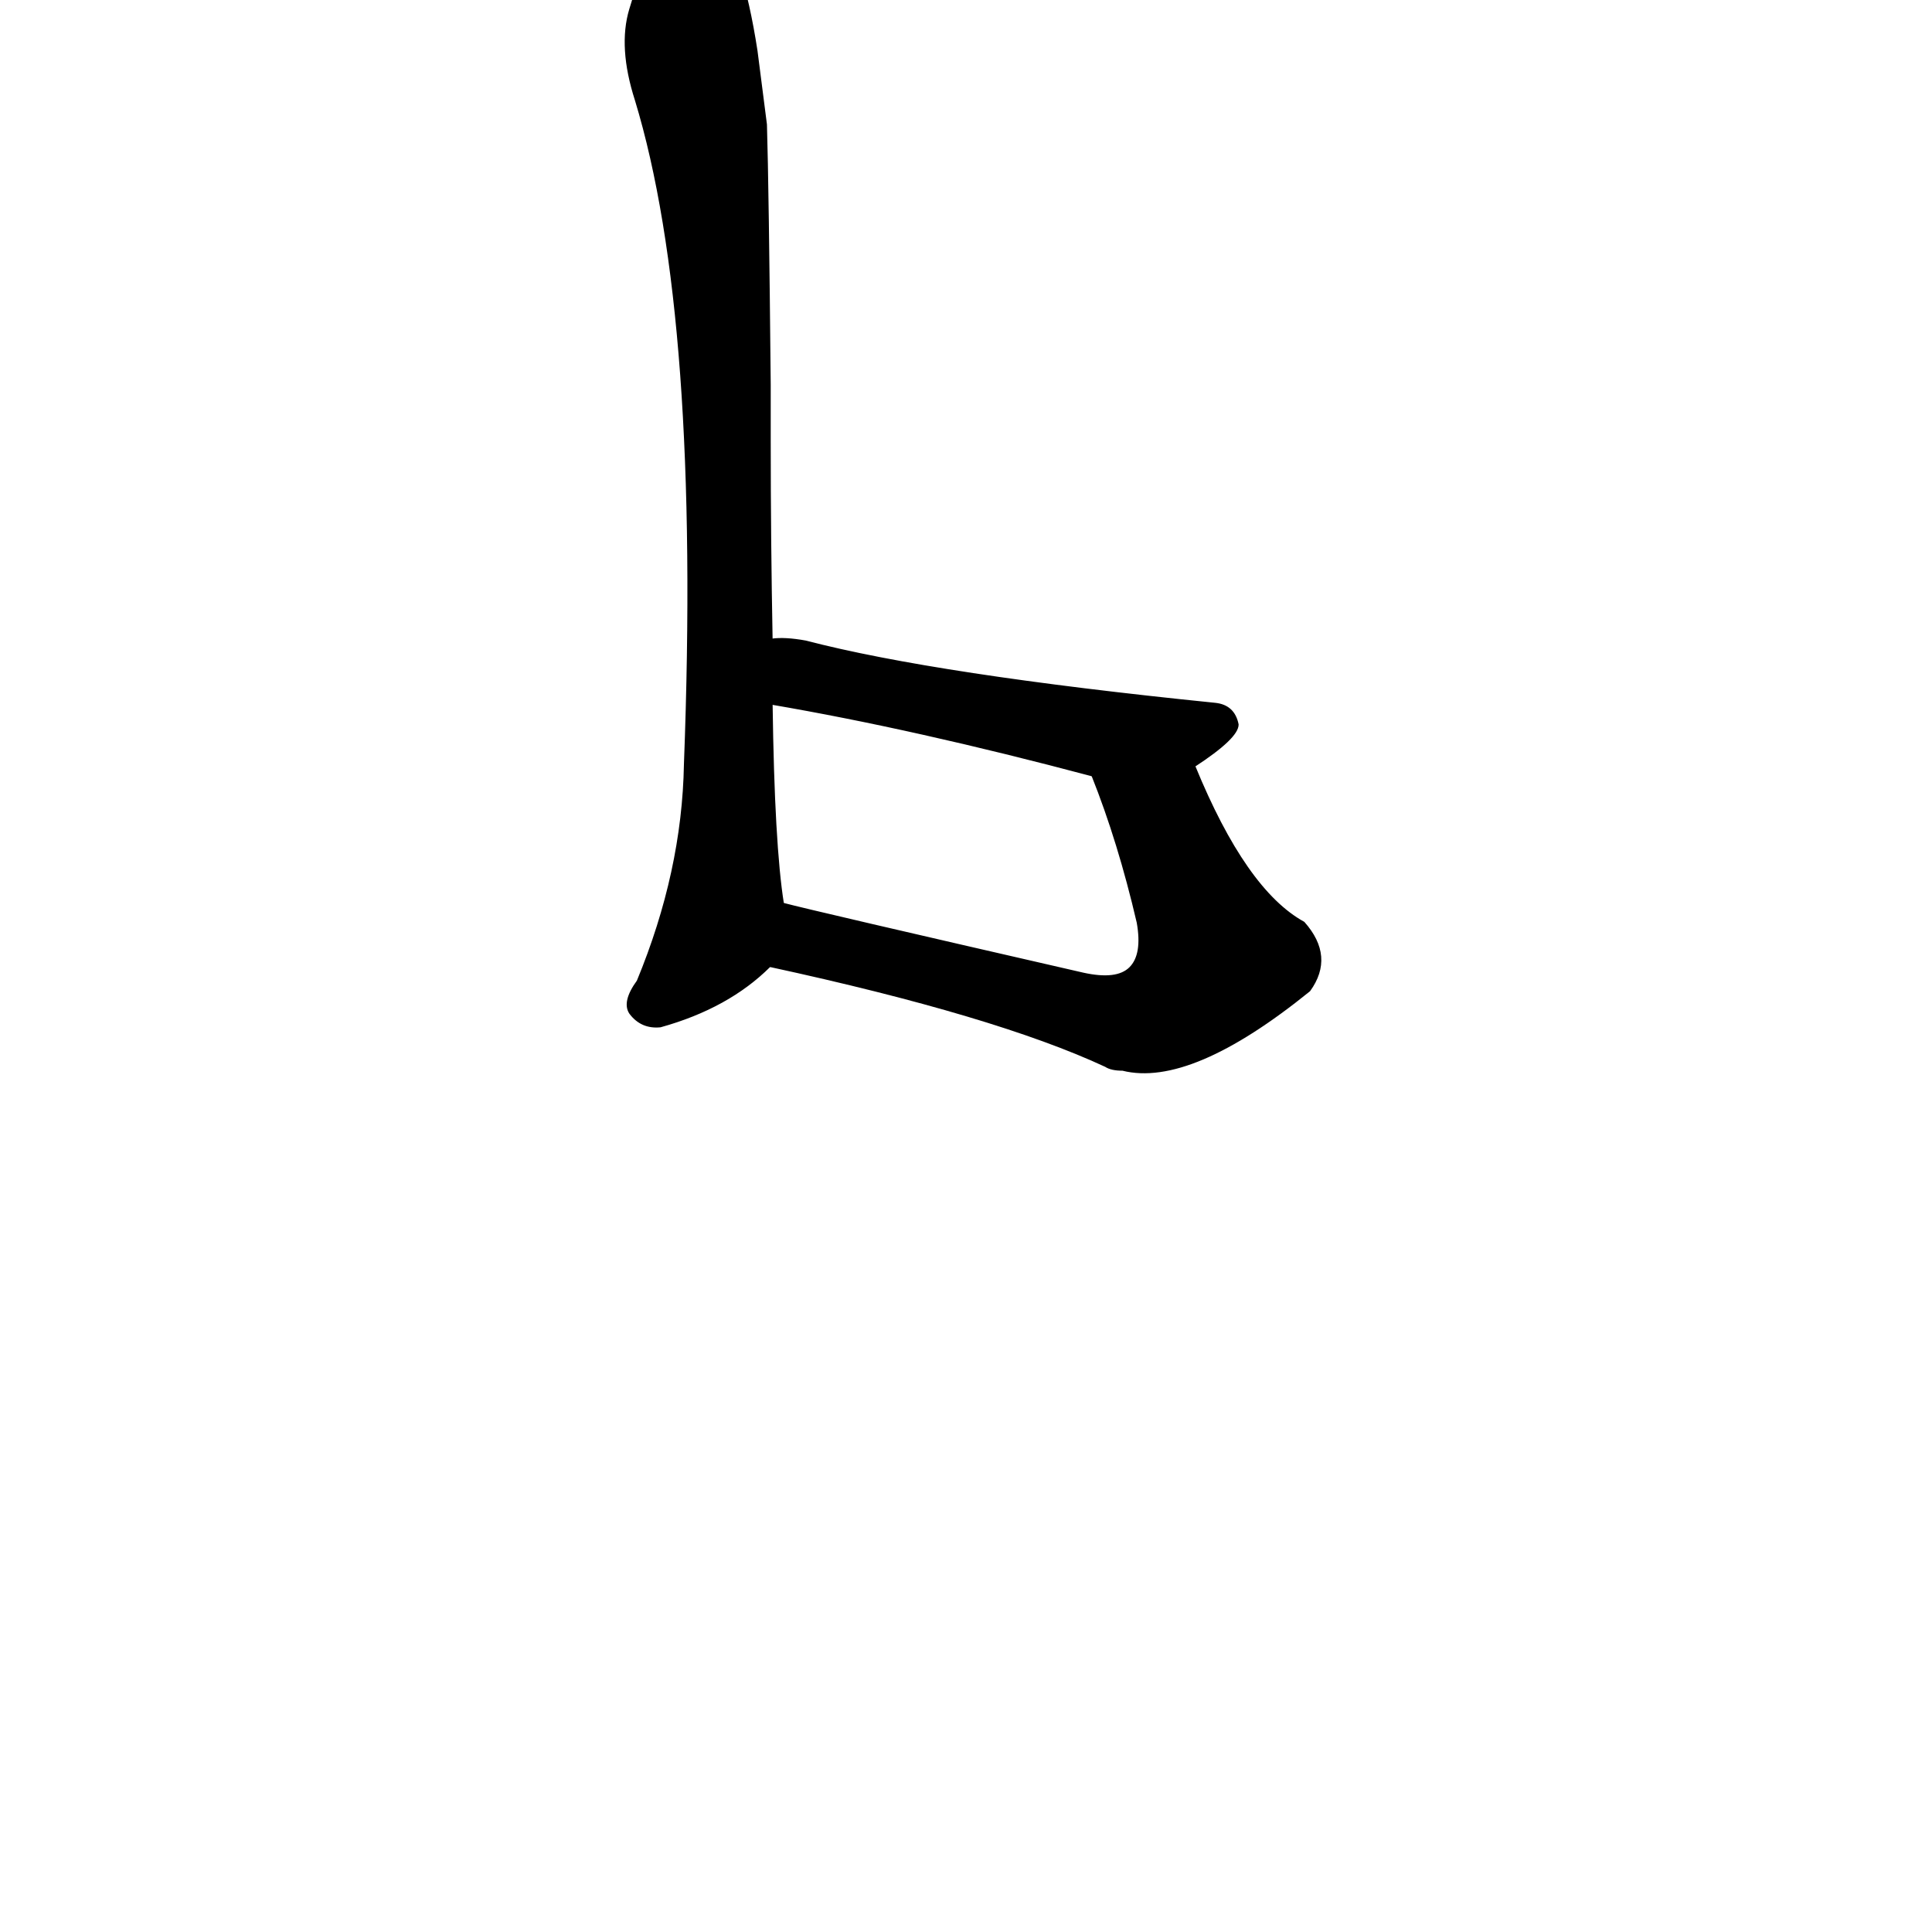 <?xml version="1.0" ?>
<svg baseProfile="full" height="1024" version="1.1" viewBox="0 0 1024 1024" width="1024" xmlns="http://www.w3.org/2000/svg" xmlns:ev="http://www.w3.org/2001/xml-events" xmlns:xlink="http://www.w3.org/1999/xlink">
	<defs/>
	<path d="M 408.0,234.0 Q 408.0,286.0 409.0,339.0 L 409.0,373.0 Q 410.0,448.0 415.0,479.0 C 418.0,504.0 418.0,504.0 408.0,512.0 Q 386.0,534.0 350.0,544.0 Q 340.0,545.0 334.0,537.0 Q 330.0,531.0 338.0,520.0 Q 362.0,462.0 363.0,405.0 Q 372.0,168.0 337.0,53.0 Q 328.0,25.0 334.0,5.0 Q 344.0,-29.0 356.0,-43.0 Q 368.0,-58.0 378.0,-43.0 Q 393.0,-25.0 401.0,27.0 L 406.0,66.0 Q 407.0,99.0 408.0,204.0 L 408.0,234.0" fill="black" stroke="#000000"/>
	<path d="M 633.0,406.0 Q 660.0,472.0 691.0,489.0 Q 707.0,507.0 694.0,525.0 Q 631.0,576.0 595.0,567.0 Q 589.0,567.0 586.0,565.0 Q 528.0,538.0 408.0,512.0 C 379.0,506.0 386.0,472.0 415.0,479.0 Q 430.0,483.0 574.0,516.0 Q 592.0,520.0 599.0,513.0 Q 606.0,506.0 603.0,489.0 Q 593.0,446.0 579.0,411.0 C 568.0,383.0 621.0,378.0 633.0,406.0" fill="black" stroke="#000000"/>
	<path d="M 409.0,339.0 Q 416.0,338.0 427.0,340.0 Q 496.0,358.0 644.0,373.0 Q 654.0,374.0 656.0,384.0 Q 656.0,391.0 633.0,406.0 C 613.0,420.0 608.0,419.0 579.0,411.0 Q 485.0,386.0 409.0,373.0 C 379.0,368.0 379.0,340.0 409.0,339.0" fill="black" stroke="#000000"/>
</svg>
